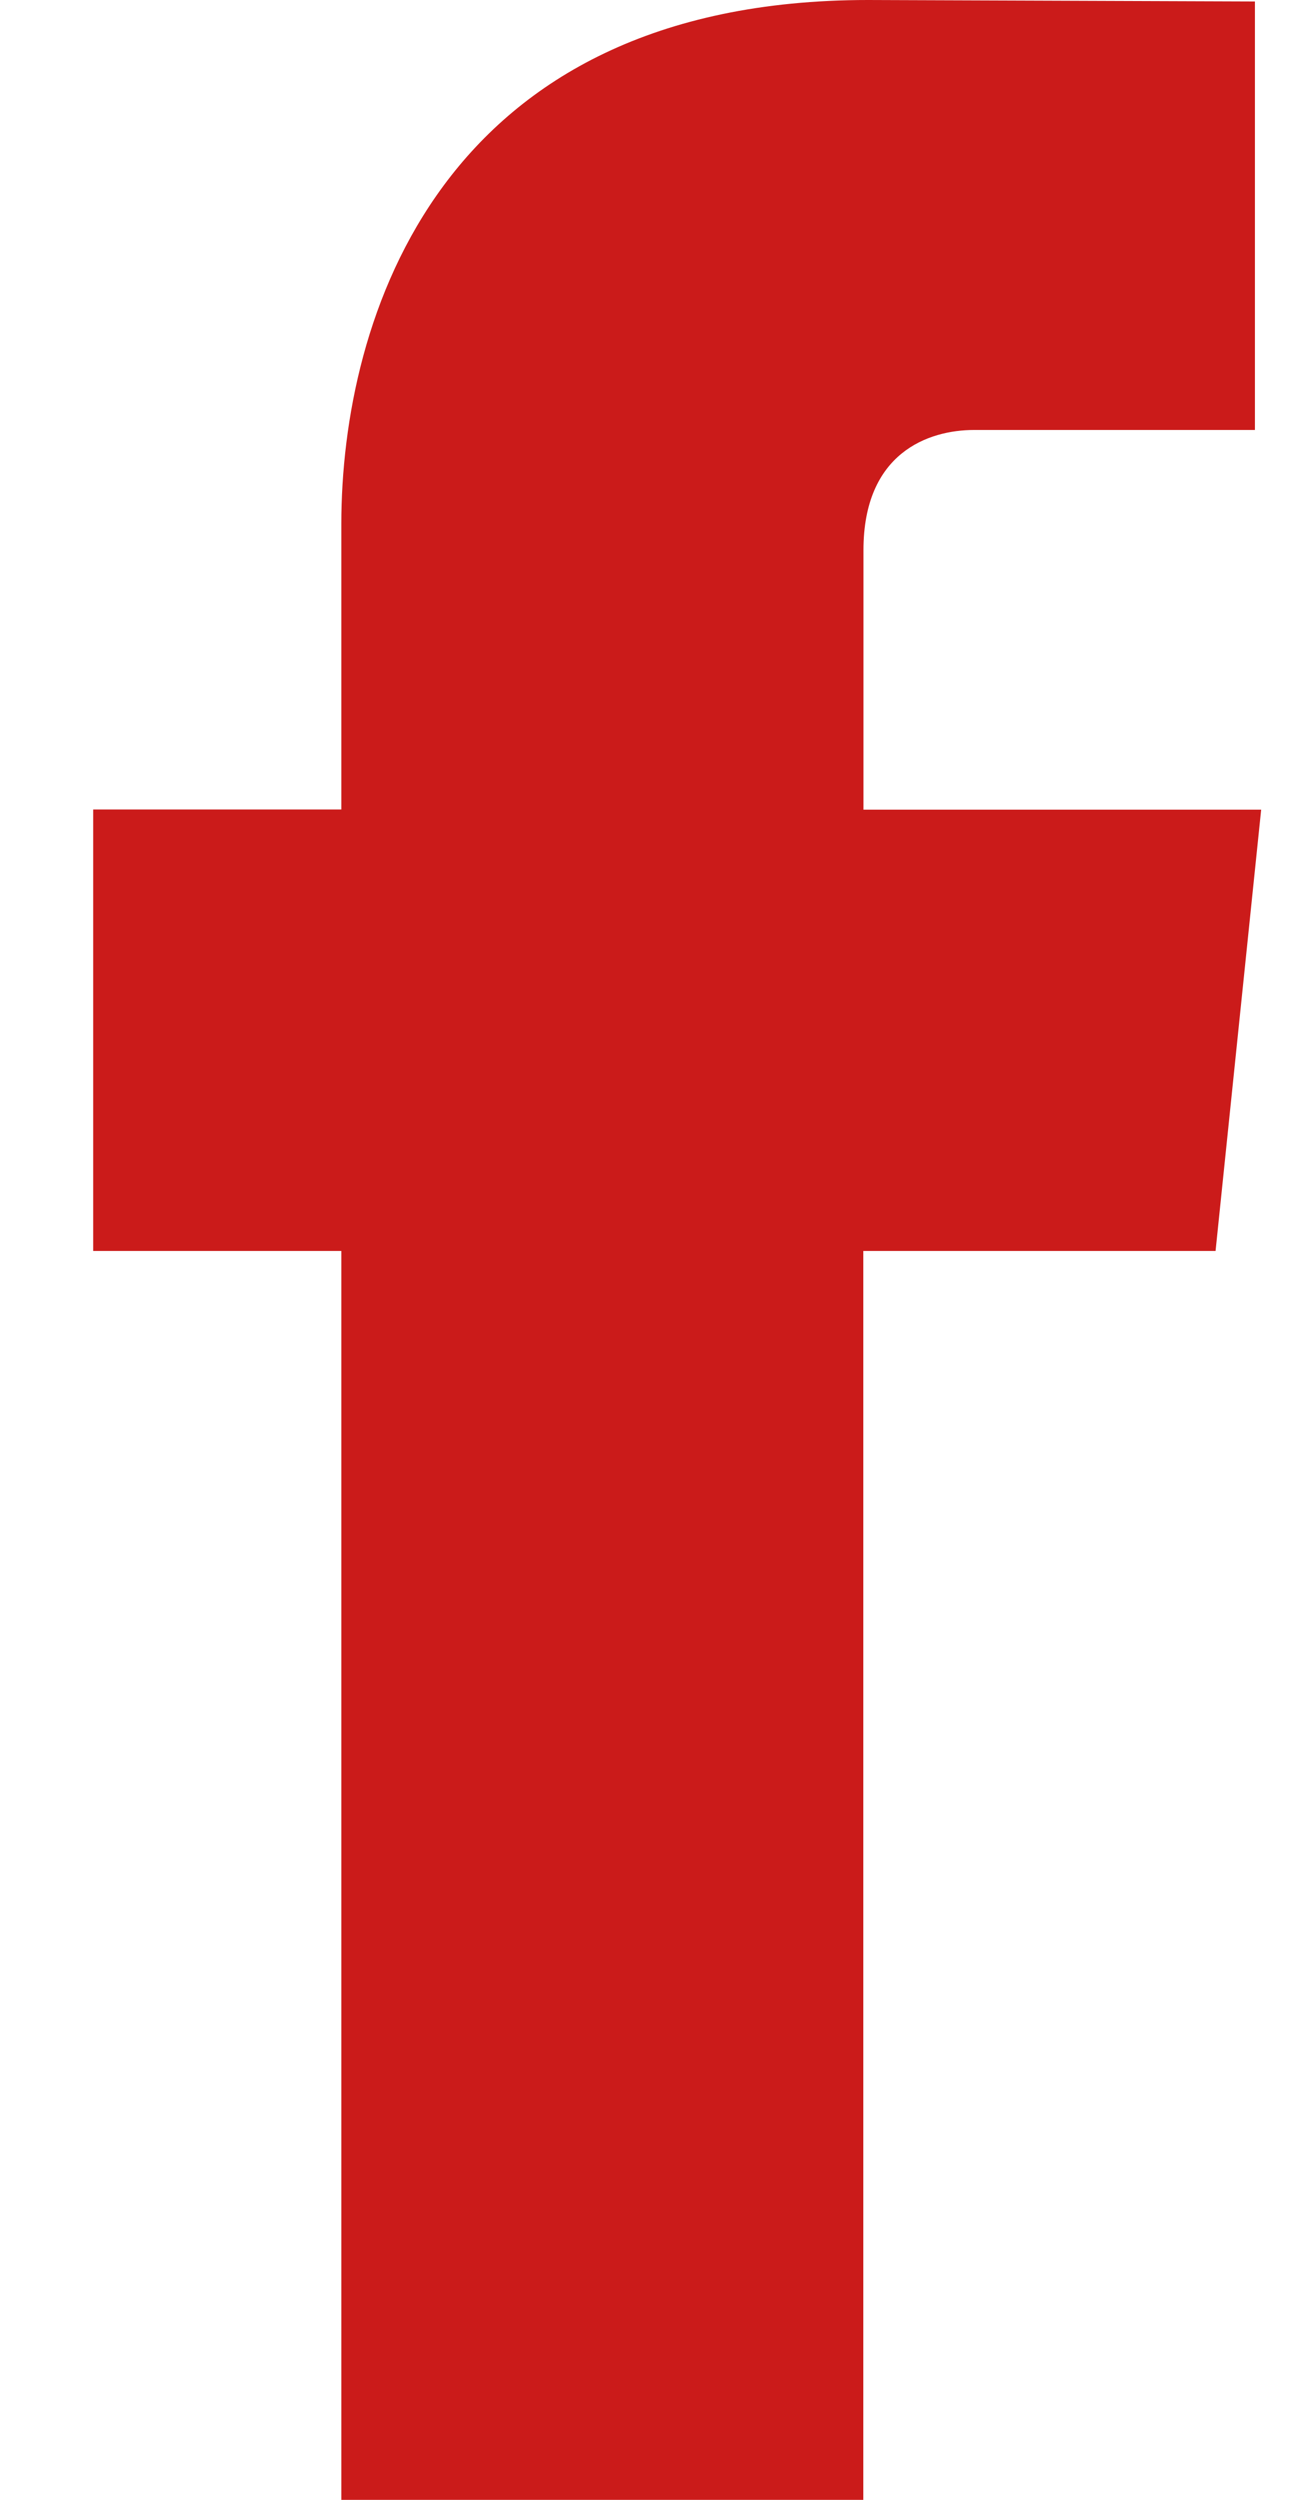 <svg width="16" height="31" viewBox="0 0 16 32" fill="none" xmlns="http://www.w3.org/2000/svg">
<g id="001-facebook-logo-button">
<path id="Path" d="M15.305 16.013H10.795C10.795 23.179 10.795 32 10.795 32H4.112C4.112 32 4.112 23.265 4.112 16.013H0.935V10.362H4.112V6.708C4.112 4.09 5.363 0 10.857 0L15.809 0.019V5.504C15.809 5.504 12.8 5.504 12.214 5.504C11.629 5.504 10.797 5.795 10.797 7.043V10.364H15.889L15.305 16.013Z" fill="#CB1B1A"/>
</g>
</svg>
